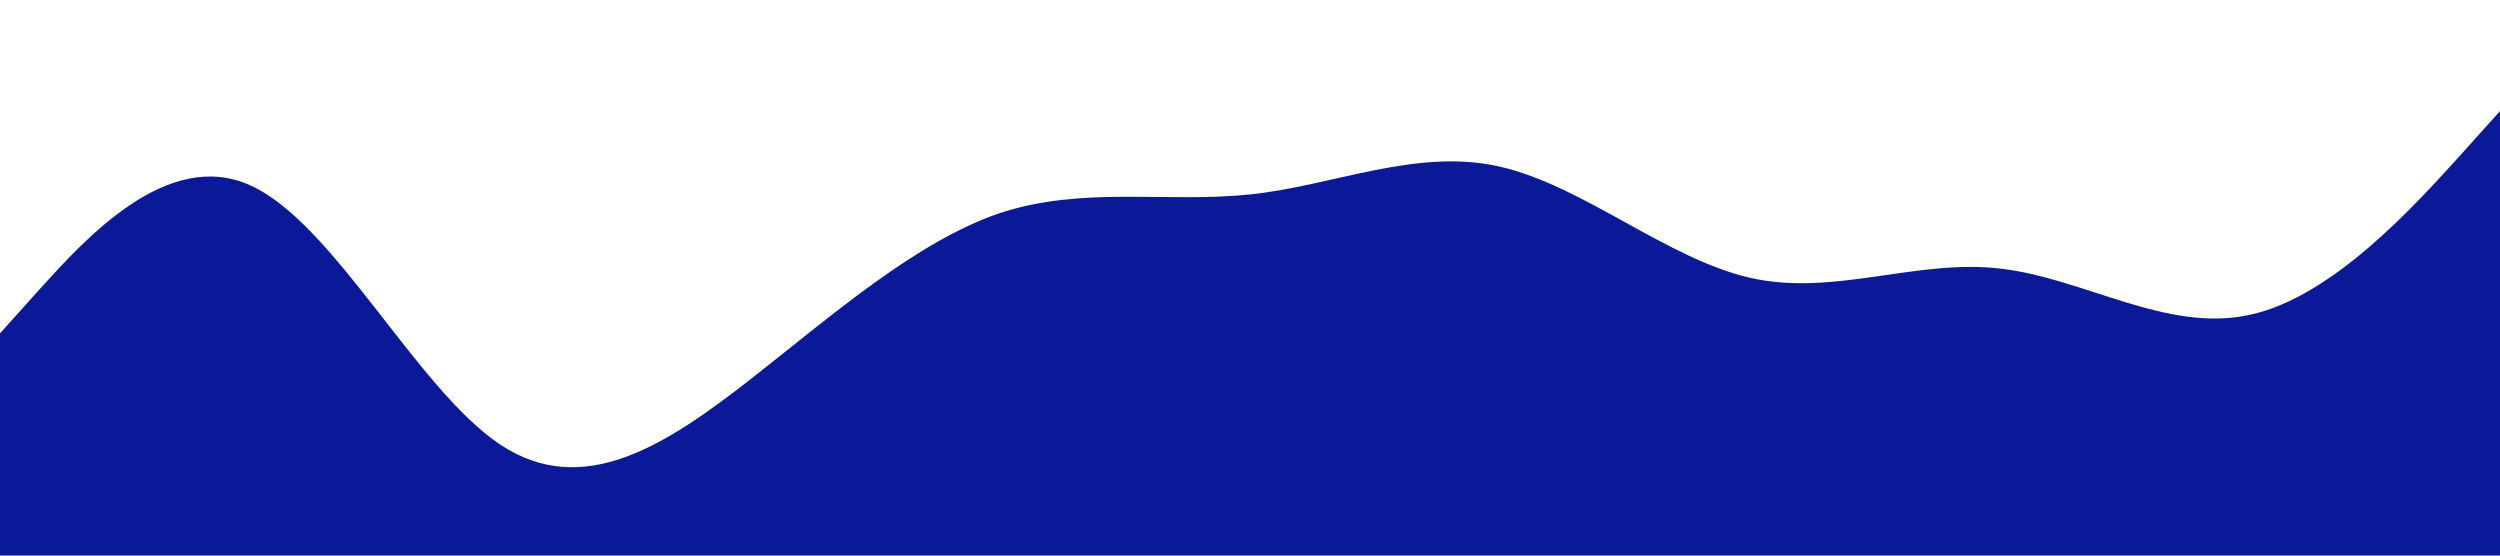 <?xml version="1.0" standalone="no"?><svg xmlns="http://www.w3.org/2000/svg" viewBox="0 0 1440 320"><path fill="#0b1999" fill-opacity="1" d="M0,192L24,165.3C48,139,96,85,144,106.7C192,128,240,224,288,256C336,288,384,256,432,218.7C480,181,528,139,576,122.7C624,107,672,117,720,112C768,107,816,85,864,96C912,107,960,149,1008,160C1056,171,1104,149,1152,154.7C1200,160,1248,192,1296,181.3C1344,171,1392,117,1416,90.7L1440,64L1440,320L1416,320C1392,320,1344,320,1296,320C1248,320,1200,320,1152,320C1104,320,1056,320,1008,320C960,320,912,320,864,320C816,320,768,320,720,320C672,320,624,320,576,320C528,320,480,320,432,320C384,320,336,320,288,320C240,320,192,320,144,320C96,320,48,320,24,320L0,320Z"></path></svg>